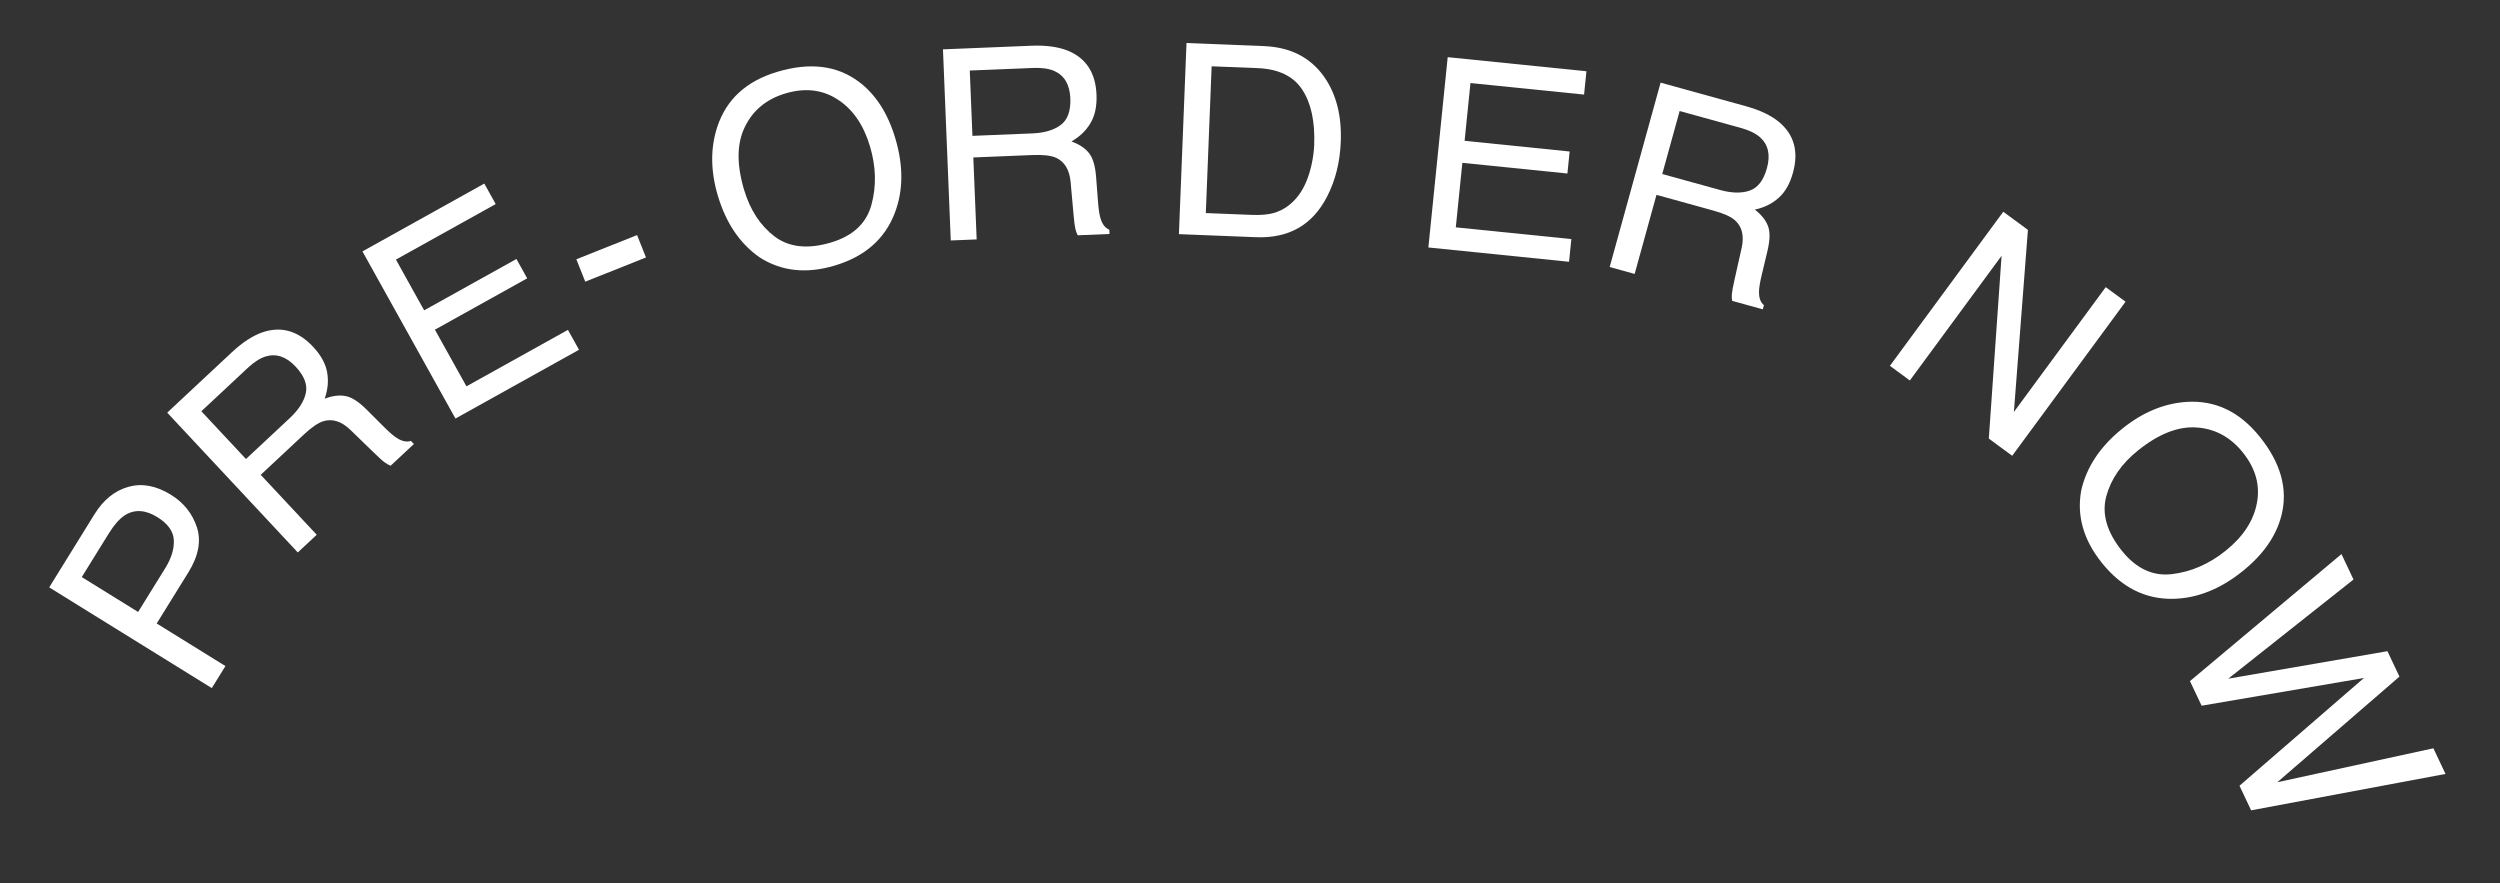 <svg width="150" height="53" viewBox="0 0 150 53" fill="none" xmlns="http://www.w3.org/2000/svg">
<rect x="0" y="0" width="150" height="53" fill="#333333" stroke="none"/>
<path d="M2.952 35.242L5.671 30.852C6.209 29.984 6.888 29.437 7.709 29.21C8.525 28.98 9.376 29.14 10.261 29.689C11.023 30.16 11.54 30.809 11.813 31.634C12.082 32.456 11.912 33.358 11.303 34.341L9.402 37.409L13.526 39.964L12.707 41.286L2.952 35.242ZM9.441 31.028C8.724 30.583 8.072 30.547 7.486 30.919C7.168 31.127 6.851 31.485 6.535 31.994L4.906 34.624L8.286 36.718L9.916 34.088C10.283 33.495 10.455 32.936 10.43 32.413C10.408 31.884 10.078 31.423 9.441 31.028Z" fill="white"/>
<path d="M17.384 25.088C17.917 24.59 18.238 24.091 18.348 23.59C18.461 23.085 18.258 22.555 17.739 21.999C17.18 21.401 16.583 21.197 15.947 21.385C15.608 21.488 15.244 21.72 14.856 22.083L12.081 24.675L14.758 27.541L17.384 25.088ZM10.033 24.759L13.915 21.133C14.555 20.536 15.169 20.137 15.758 19.936C16.88 19.558 17.891 19.85 18.791 20.813C19.26 21.316 19.539 21.825 19.628 22.34C19.721 22.852 19.672 23.379 19.48 23.921C19.932 23.749 20.341 23.695 20.708 23.759C21.078 23.819 21.5 24.084 21.974 24.553L23.064 25.641C23.375 25.95 23.623 26.163 23.811 26.28C24.128 26.482 24.41 26.54 24.656 26.453L24.832 26.641L23.439 27.942C23.334 27.905 23.216 27.84 23.087 27.748C22.957 27.655 22.732 27.452 22.411 27.139L21.036 25.804C20.497 25.281 19.951 25.104 19.396 25.273C19.083 25.372 18.694 25.639 18.23 26.073L15.643 28.489L19.003 32.086L17.867 33.147L10.033 24.759Z" fill="white"/>
<path d="M21.747 15.084L29.058 11.015L29.742 12.244L23.755 15.575L25.449 18.62L30.986 15.539L31.631 16.7L26.095 19.781L27.987 23.18L34.076 19.792L34.741 20.986L27.327 25.112L21.747 15.084Z" fill="white"/>
<path d="M34.581 15.557L38.224 14.104L38.759 15.447L35.116 16.9L34.581 15.557Z" fill="white"/>
<path d="M46.642 4.308C48.584 3.729 50.207 3.924 51.513 4.893C52.532 5.649 53.267 6.786 53.72 8.303C54.209 9.945 54.2 11.435 53.691 12.771C53.093 14.341 51.889 15.396 50.077 15.936C48.385 16.441 46.888 16.278 45.587 15.449C44.402 14.628 43.564 13.394 43.072 11.747C42.629 10.26 42.619 8.877 43.042 7.599C43.586 5.958 44.786 4.861 46.642 4.308ZM49.859 14.55C51.172 14.158 51.981 13.406 52.285 12.294C52.592 11.175 52.564 10.004 52.199 8.781C51.814 7.489 51.164 6.549 50.25 5.963C49.341 5.375 48.3 5.256 47.127 5.606C45.989 5.945 45.178 6.614 44.693 7.612C44.206 8.605 44.19 9.862 44.644 11.385C45.007 12.603 45.62 13.539 46.484 14.195C47.352 14.844 48.477 14.962 49.859 14.55Z" fill="white"/>
<path d="M61.937 8.005C62.665 7.975 63.234 7.806 63.644 7.497C64.059 7.188 64.251 6.654 64.22 5.894C64.186 5.077 63.867 4.532 63.262 4.26C62.938 4.117 62.511 4.056 61.98 4.078L58.186 4.232L58.346 8.151L61.937 8.005ZM56.578 2.961L61.886 2.744C62.761 2.709 63.486 2.807 64.064 3.039C65.161 3.484 65.737 4.365 65.79 5.681C65.819 6.368 65.698 6.936 65.43 7.385C65.167 7.834 64.786 8.201 64.287 8.487C64.741 8.651 65.087 8.877 65.323 9.164C65.564 9.452 65.711 9.928 65.764 10.593L65.882 12.128C65.915 12.565 65.965 12.889 66.031 13.1C66.139 13.46 66.315 13.687 66.559 13.782L66.57 14.039L64.665 14.117C64.609 14.02 64.562 13.895 64.524 13.74C64.487 13.585 64.448 13.284 64.409 12.837L64.238 10.929C64.171 10.181 63.872 9.69 63.341 9.456C63.038 9.328 62.57 9.277 61.935 9.303L58.399 9.447L58.6 14.365L57.046 14.428L56.578 2.961Z" fill="white"/>
<path d="M75.12 12.894C75.646 12.915 76.08 12.877 76.422 12.781C77.034 12.602 77.544 12.231 77.952 11.669C78.277 11.218 78.522 10.633 78.686 9.915C78.781 9.487 78.836 9.087 78.851 8.718C78.907 7.297 78.667 6.183 78.131 5.374C77.6 4.566 76.708 4.137 75.454 4.087L72.698 3.978L72.349 12.784L75.12 12.894ZM71.19 2.581L75.835 2.766C77.411 2.828 78.612 3.436 79.437 4.59C80.172 5.63 80.509 6.939 80.446 8.515C80.398 9.733 80.125 10.825 79.628 11.79C78.752 13.496 77.331 14.31 75.364 14.232L70.735 14.049L71.19 2.581Z" fill="white"/>
<path d="M86.862 3.43L95.186 4.276L95.044 5.675L88.228 4.983L87.876 8.449L94.179 9.09L94.045 10.411L87.741 9.77L87.348 13.641L94.281 14.345L94.143 15.706L85.702 14.848L86.862 3.43Z" fill="white"/>
<path d="M103.199 11.398C103.902 11.593 104.495 11.605 104.979 11.437C105.469 11.269 105.815 10.819 106.017 10.086C106.235 9.298 106.097 8.682 105.604 8.237C105.339 8.002 104.951 7.814 104.439 7.672L100.779 6.661L99.735 10.441L103.199 11.398ZM99.636 4.959L104.757 6.374C105.601 6.607 106.262 6.922 106.741 7.319C107.65 8.078 107.929 9.093 107.578 10.363C107.395 11.026 107.107 11.53 106.714 11.875C106.327 12.222 105.852 12.456 105.289 12.576C105.672 12.871 105.932 13.191 106.069 13.537C106.211 13.884 106.205 14.382 106.053 15.032L105.696 16.53C105.594 16.956 105.543 17.279 105.541 17.5C105.534 17.877 105.633 18.147 105.836 18.311L105.767 18.56L103.93 18.052C103.906 17.943 103.9 17.809 103.911 17.65C103.923 17.491 103.978 17.193 104.077 16.756L104.497 14.886C104.661 14.153 104.527 13.594 104.092 13.21C103.844 12.995 103.413 12.803 102.801 12.634L99.389 11.691L98.079 16.436L96.58 16.021L99.636 4.959Z" fill="white"/>
<path d="M120.196 12.705L121.675 13.793L120.834 24.717L126.344 17.228L127.533 18.103L120.732 27.347L119.329 26.315L120.095 15.347L114.59 22.829L113.395 21.949L120.196 12.705Z" fill="white"/>
<path d="M135.586 26.206C136.856 27.785 137.288 29.362 136.884 30.937C136.568 32.166 135.794 33.276 134.56 34.268C133.224 35.342 131.842 35.895 130.412 35.929C128.733 35.968 127.301 35.252 126.117 33.778C125.011 32.402 124.596 30.955 124.872 29.436C125.184 28.029 126.01 26.787 127.35 25.71C128.559 24.738 129.836 24.206 131.179 24.115C132.904 23.999 134.373 24.696 135.586 26.206ZM127.318 33.053C128.176 34.12 129.178 34.585 130.323 34.447C131.475 34.309 132.548 33.84 133.543 33.041C134.594 32.196 135.219 31.239 135.416 30.171C135.617 29.108 135.334 28.099 134.567 27.145C133.823 26.22 132.898 25.721 131.791 25.648C130.687 25.573 129.517 26.033 128.279 27.028C127.288 27.824 126.653 28.746 126.372 29.794C126.099 30.842 126.414 31.928 127.318 33.053Z" fill="white"/>
<path d="M141.21 34.77L133.697 40.72L143.246 39.071L143.967 40.596L136.638 46.934L146.003 44.897L146.731 46.436L135.068 48.62L134.369 47.144L141.837 40.679L132.097 42.342L131.398 40.866L140.488 33.245L141.21 34.77Z" fill="white"/>
</svg>
